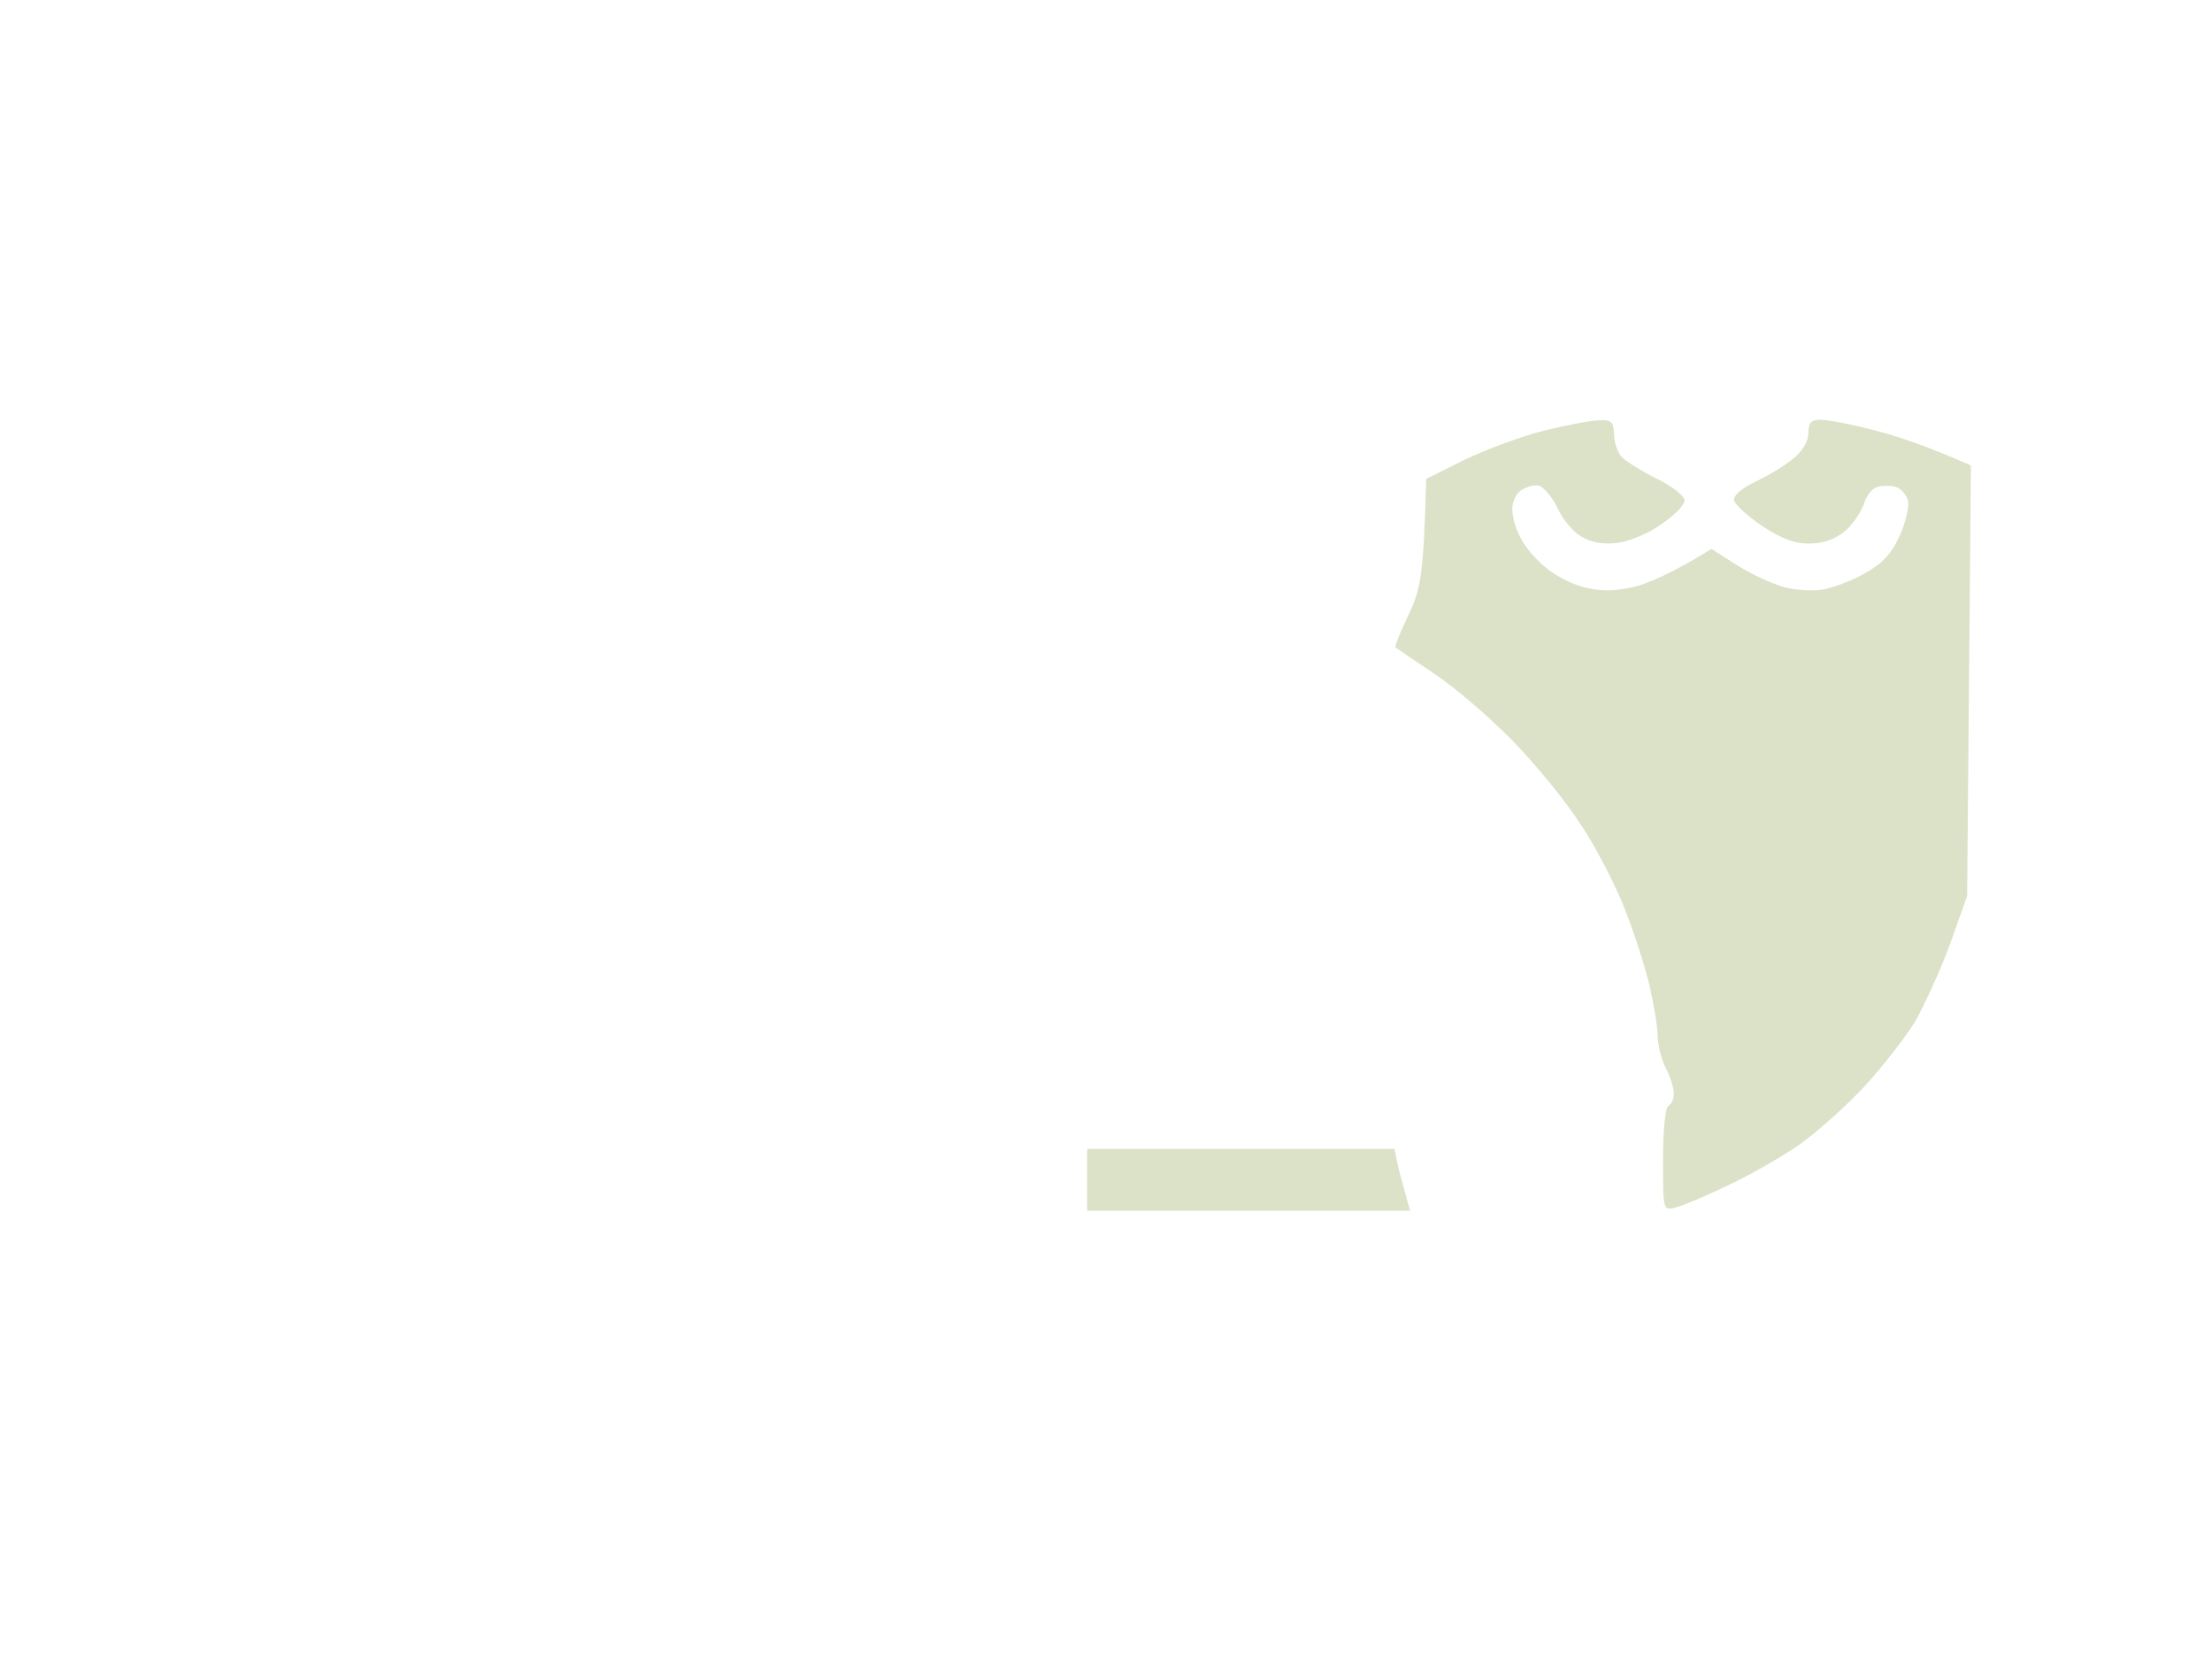 <svg version="1.2" xmlns="http://www.w3.org/2000/svg" viewBox="0 0 411 308" width="411" height="308"><style>.a{fill:#dbe2c8}</style><path class="a" d="m287 80c-4.1 1-10.8 3.5-14.8 5.4l-7.2 3.6c-0.5 18-1 20.4-3.3 25.3-1.5 3.1-2.6 5.8-2.4 6 0.1 0.1 3.3 2.3 7.2 4.9 3.9 2.6 10.4 8.2 14.6 12.5 4.2 4.3 10 11.4 12.8 15.8 2.9 4.4 6.5 11.5 8.1 15.7 1.7 4.3 3.7 10.6 4.5 14 0.8 3.5 1.5 7.7 1.5 9.3 0 1.6 0.7 4.4 1.5 6 0.9 1.6 1.5 3.8 1.5 4.7 0 1-0.4 2-1 2.3-0.6 0.3-1 4.7-1 10 0 9.4 0 9.5 2.3 8.9 1.2-0.3 5.6-2.1 9.7-4.1 4.1-1.9 10.2-5.4 13.5-7.7 3.3-2.4 8.7-7.2 12-10.8 3.3-3.6 7.5-9 9.3-11.9 1.7-3 4.7-9.5 6.5-14.4l3.2-9 0.7-80c-8.3-3.7-14.1-5.6-18.2-6.6-4.1-1.1-8.5-1.9-9.8-1.9-1.7 0-2.2 0.6-2.2 2.5 0 1.5-1.1 3.4-2.8 4.7-1.5 1.3-4.7 3.2-7 4.3-2.7 1.3-4.2 2.6-4 3.5 0.2 0.8 2.6 3 5.3 4.8 3.5 2.3 6.1 3.3 8.8 3.2 2.4 0 4.7-0.8 6.5-2.3 1.5-1.3 3-3.6 3.5-5 0.4-1.5 1.5-2.9 2.5-3.2 0.9-0.3 2.5-0.3 3.5 0 0.9 0.3 1.9 1.4 2.2 2.5 0.3 1.1-0.4 4-1.5 6.5-1.4 3.2-3.2 5.2-6.3 6.9-2.3 1.4-5.8 2.7-7.7 3.1-1.9 0.4-5.3 0.2-7.5-0.4-2.2-0.6-6.1-2.4-8.8-4.1l-4.7-3c-7.4 4.6-11.8 6.4-14.5 7.1-3.7 0.8-6.1 0.8-9.3 0-2.3-0.6-5.6-2.3-7.3-3.9-1.8-1.5-3.8-3.9-4.5-5.5-0.8-1.5-1.4-3.7-1.4-5-0.1-1.2 0.6-2.8 1.5-3.5 0.8-0.6 2.3-1.1 3.3-1 0.9 0.2 2.5 2 3.5 4 0.9 2.1 2.9 4.6 4.5 5.5 1.8 1.1 4 1.5 6.7 1.2 2.2-0.3 5.9-1.8 8.2-3.5 2.4-1.6 4.3-3.6 4.3-4.4 0-0.8-2.2-2.6-5.1-4-2.8-1.4-5.7-3.2-6.5-4-0.8-0.8-1.5-2.7-1.5-4.3-0.1-2.3-0.5-2.7-2.7-2.6-1.5 0-6.1 0.9-10.2 1.9zm-85 139.3v5.7h60c-1.4-5-2.1-7.6-2.4-9l-0.5-2.5h-57.1z"/></svg>
